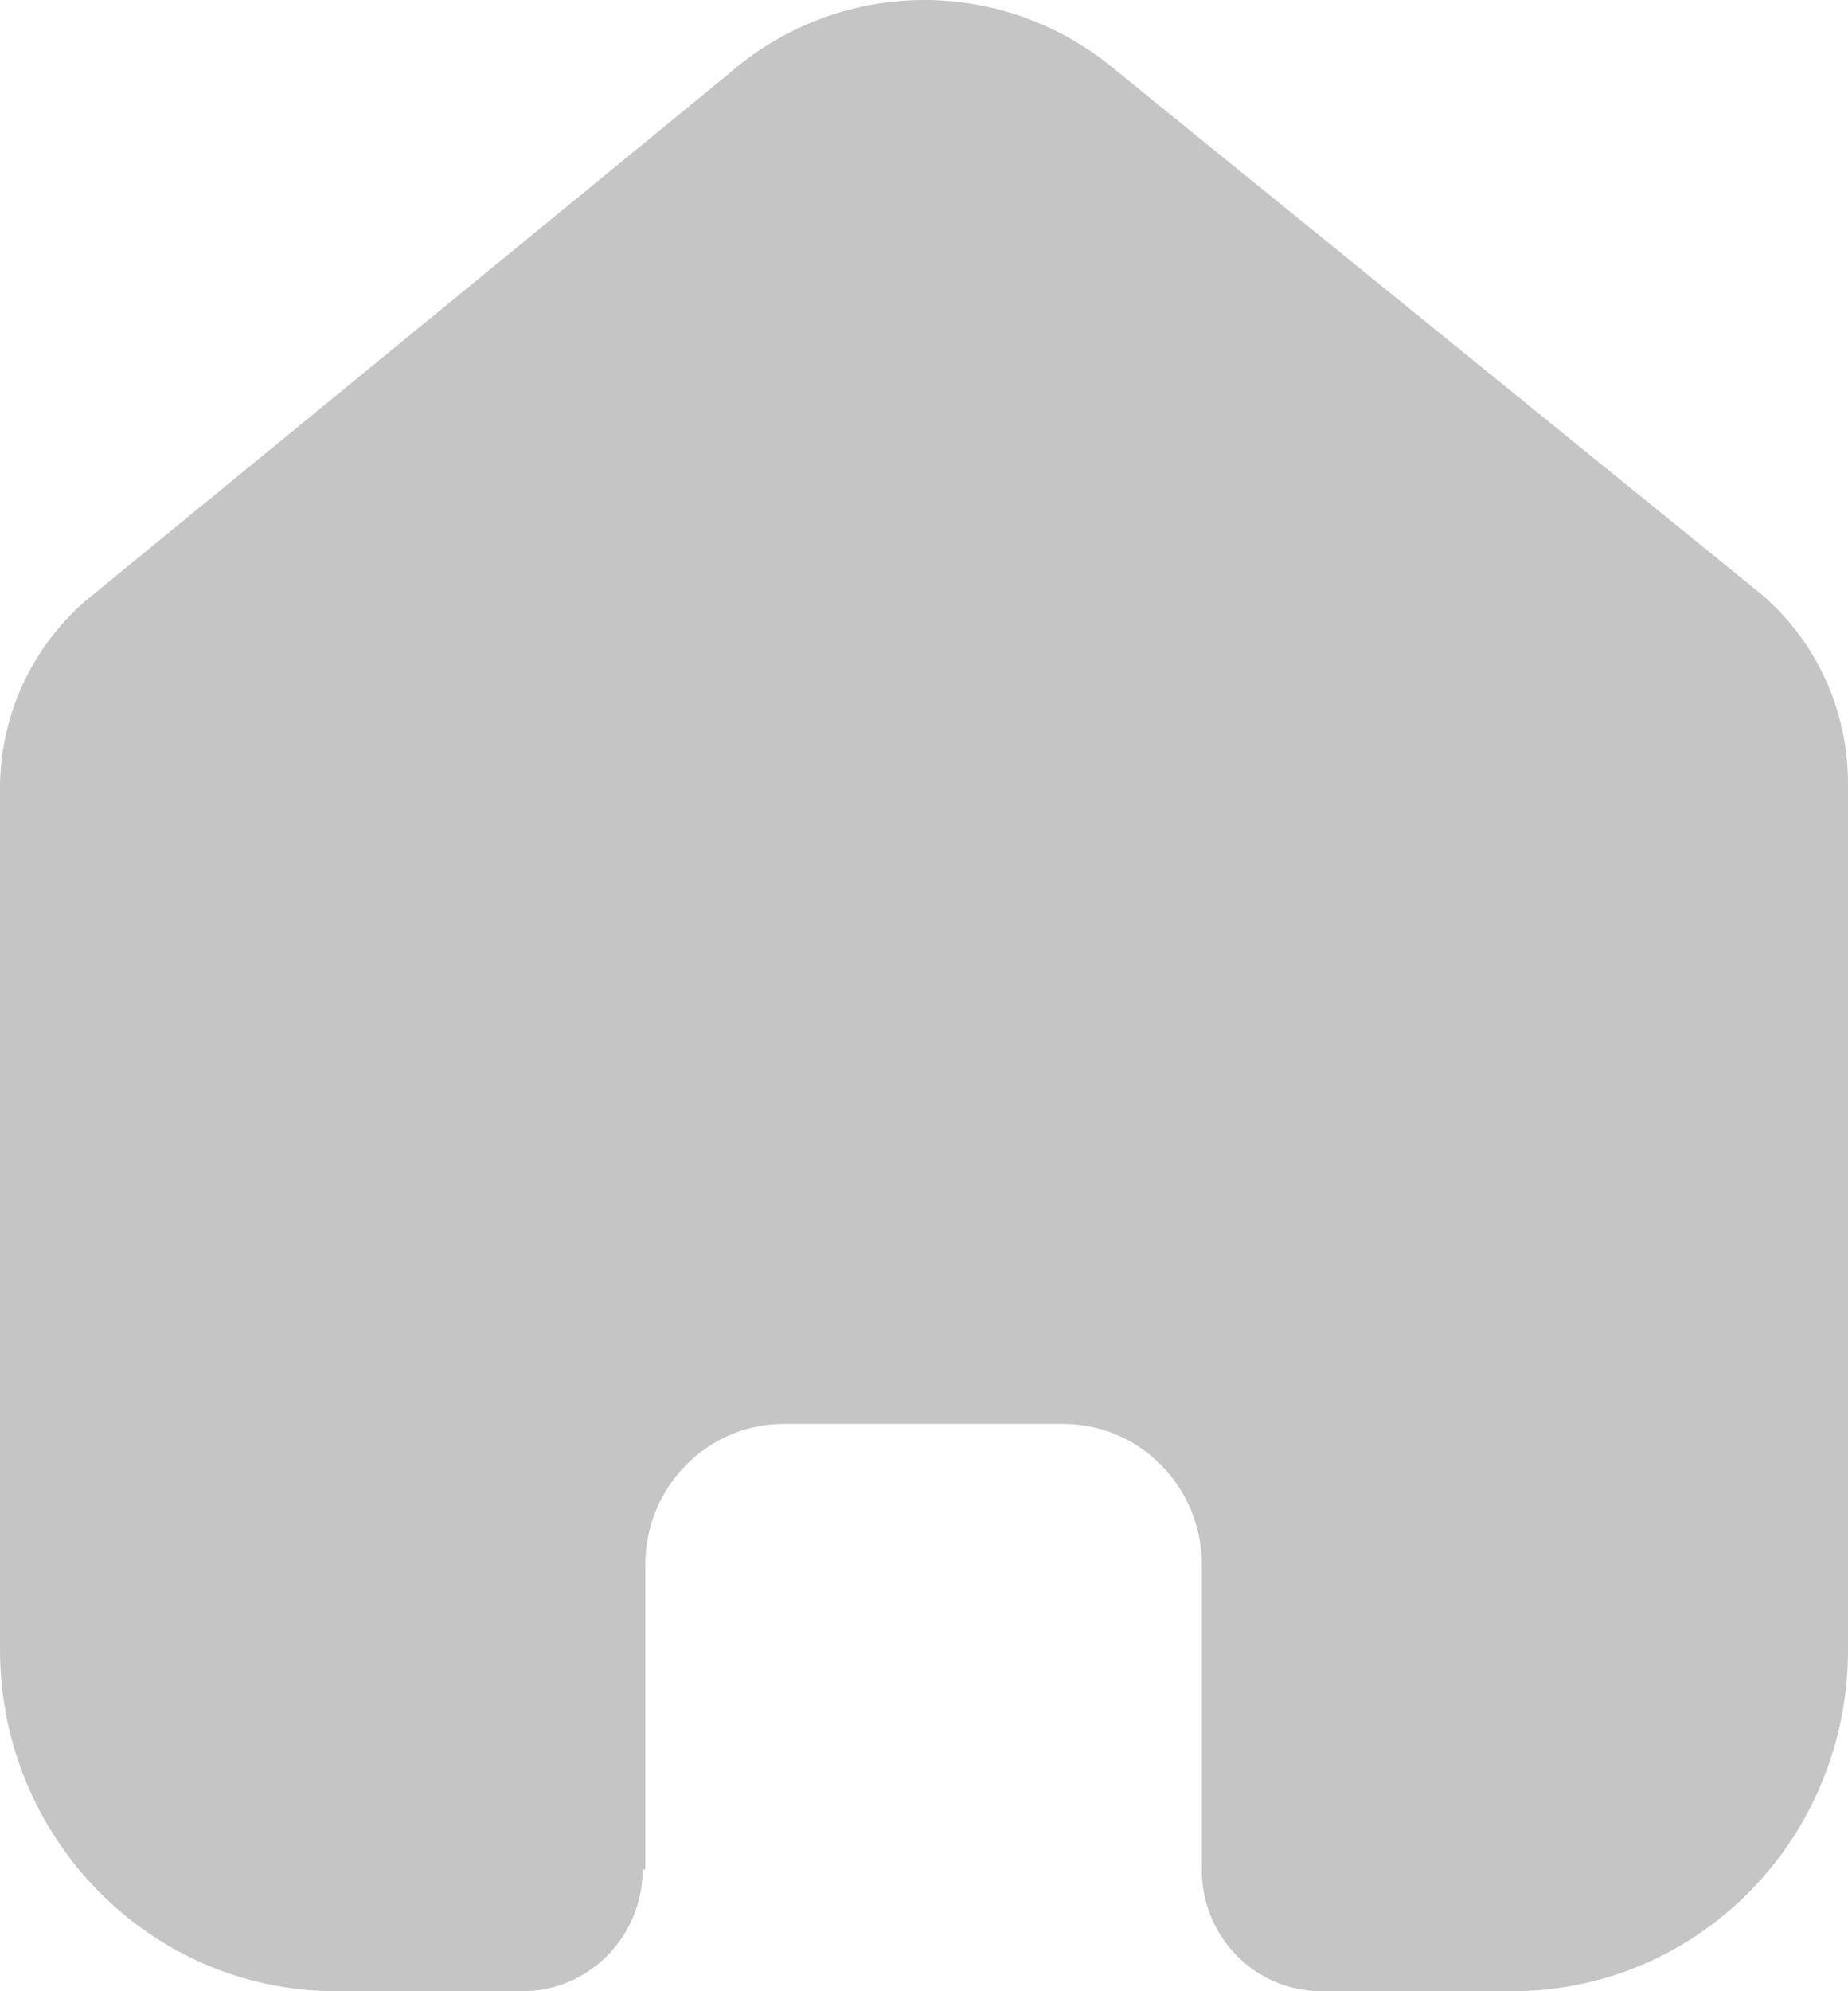 <svg width="26" height="28" viewBox="0 0 26 28" fill="none" xmlns="http://www.w3.org/2000/svg">
<path d="M9.079 26.283V22.002C9.079 20.909 9.951 20.023 11.027 20.023H14.96C15.477 20.023 15.973 20.232 16.338 20.603C16.703 20.974 16.909 21.477 16.909 22.002V26.283C16.905 26.737 17.081 27.174 17.396 27.496C17.711 27.819 18.14 28 18.587 28H21.27C22.524 28.003 23.727 27.5 24.614 26.601C25.501 25.702 26 24.482 26 23.209V11.014C26 9.985 25.551 9.01 24.775 8.351L15.647 0.946C14.059 -0.352 11.784 -0.31 10.243 1.046L1.323 8.351C0.51 8.991 0.024 9.969 0 11.014V23.197C0 25.849 2.117 28 4.729 28H7.352C8.281 28 9.036 27.239 9.042 26.295L9.079 26.283Z" fill="#C5C5C5"/>
</svg>
